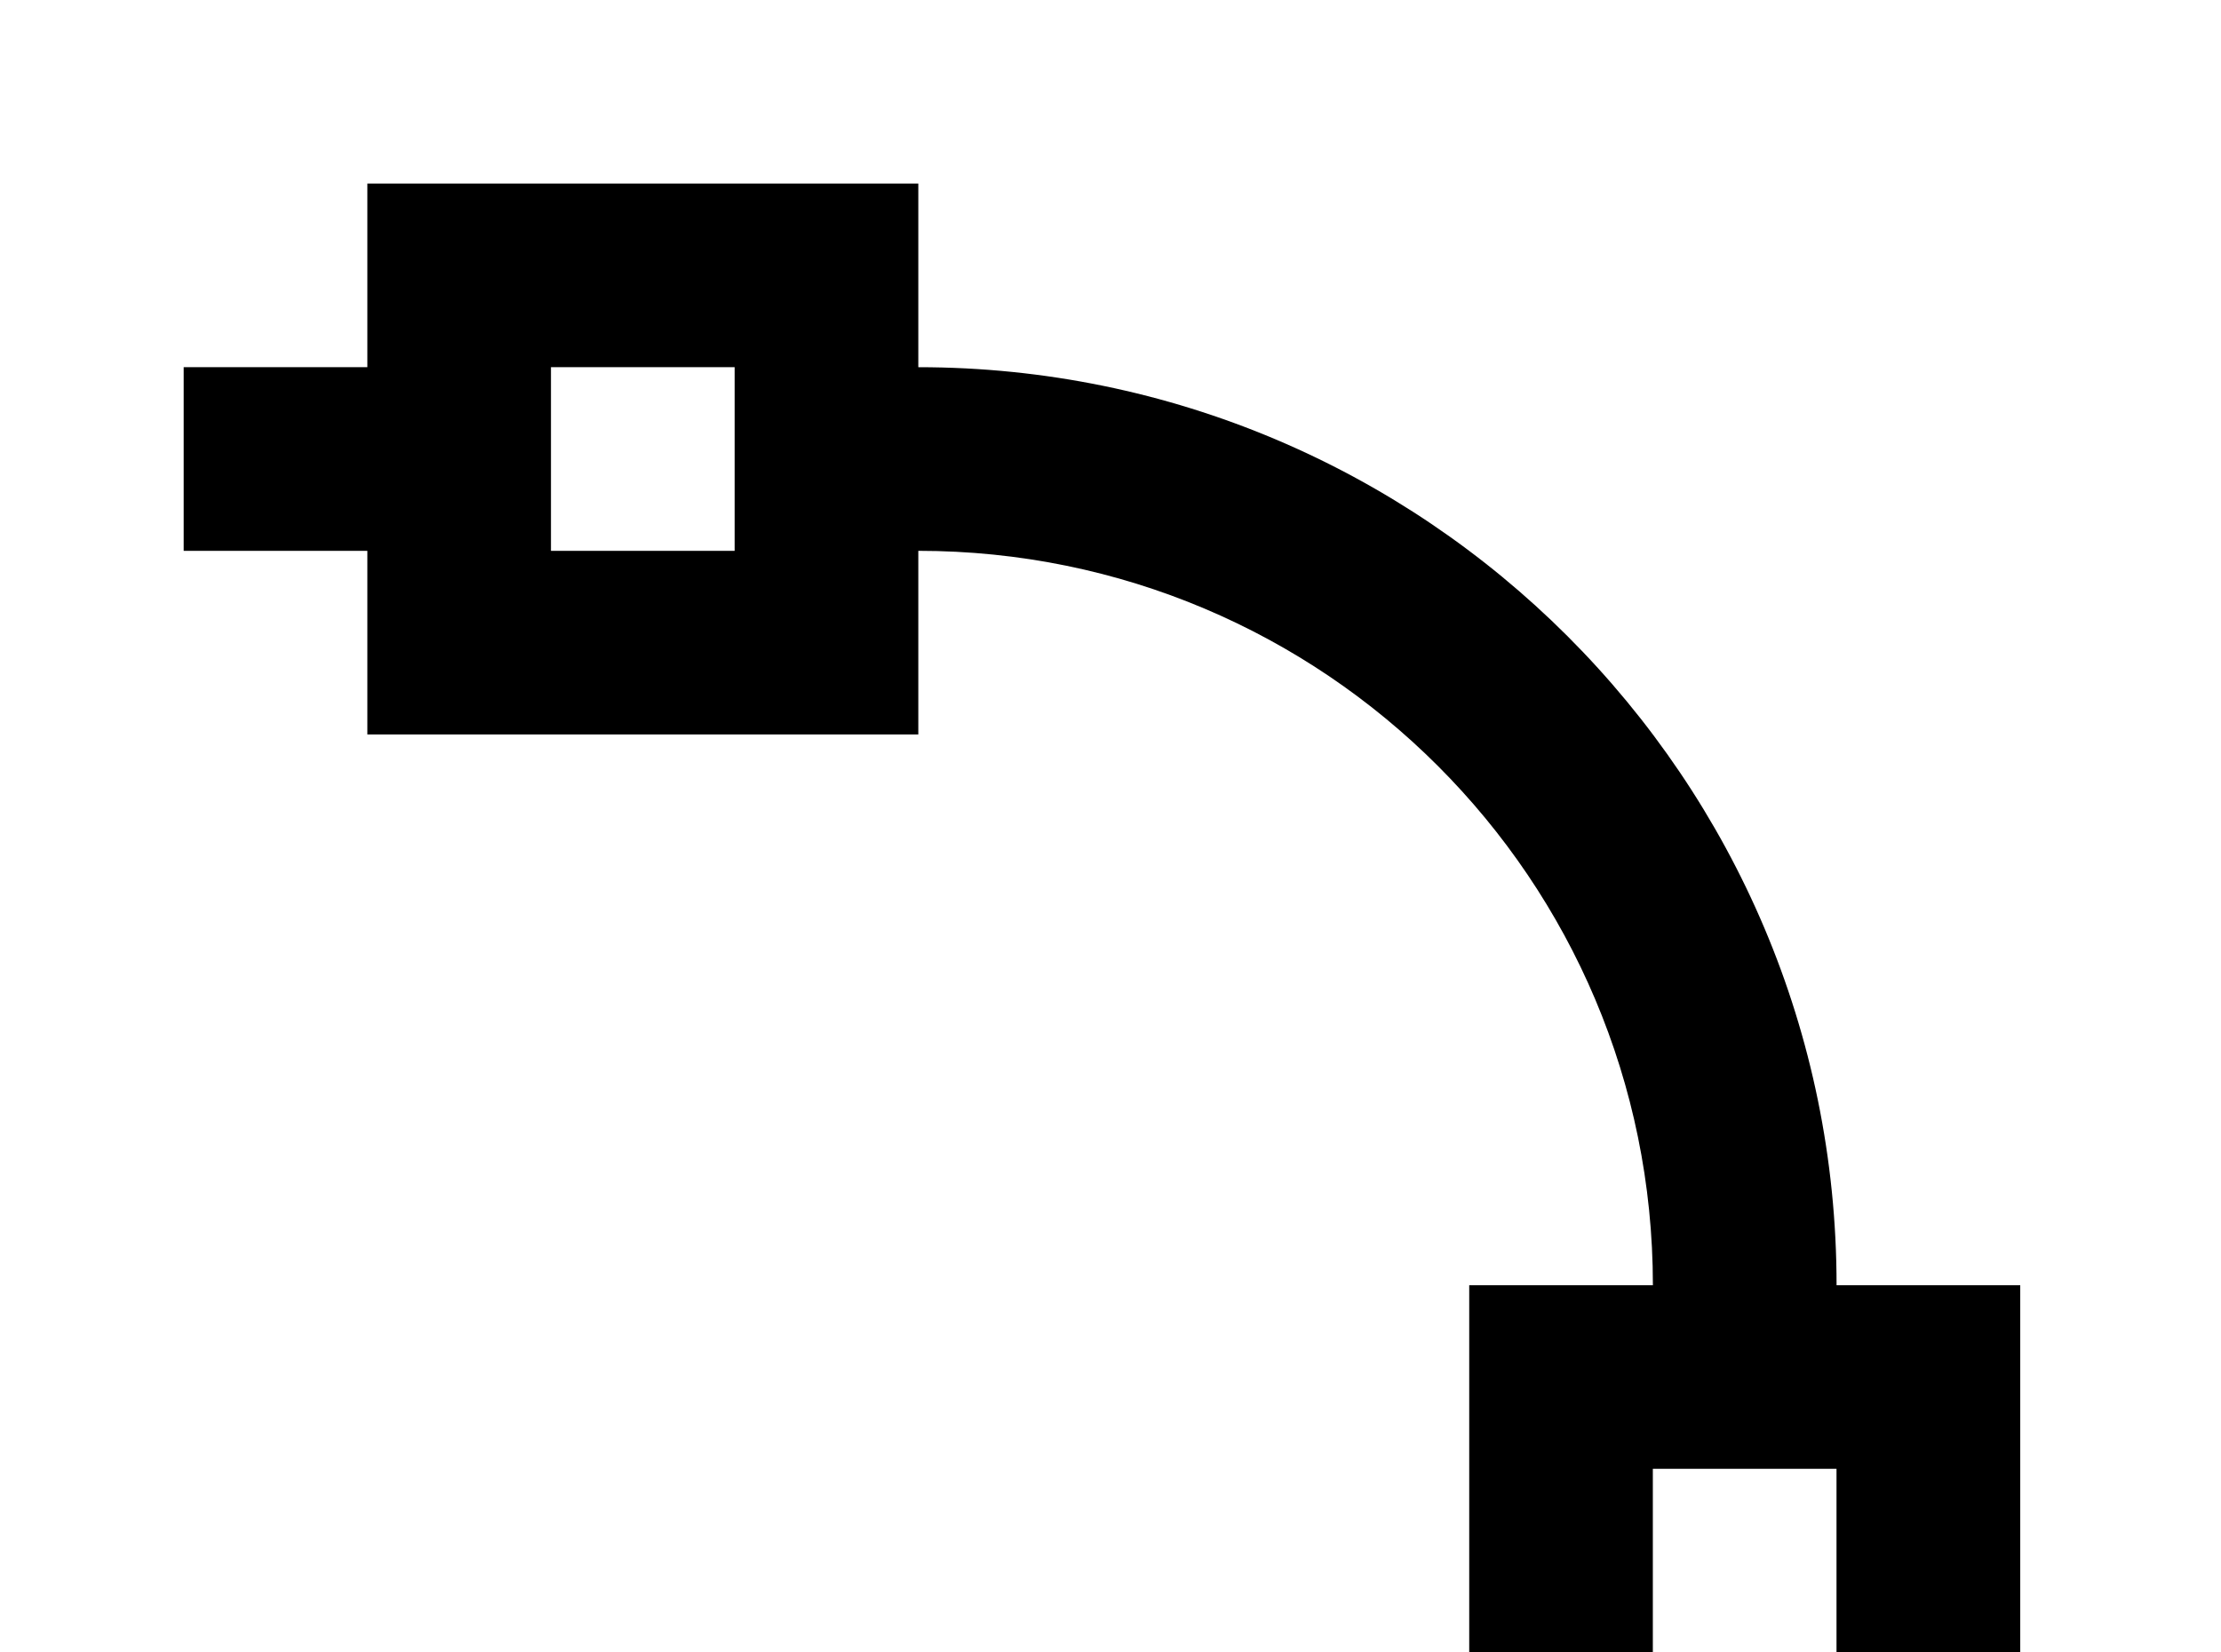 <!-- Generated by IcoMoon.io -->
<svg version="1.1" xmlns="http://www.w3.org/2000/svg" width="43" height="32" viewBox="0 0 43 32">
<title>vector-radius</title>
<path d="M3.556 7.111h3.556v-3.556h10.667v3.556c9.813 0 17.778 7.964 17.778 17.778h3.556v10.667h-3.556v3.556h-3.556v-3.556h-3.556v-10.667h3.556c0-7.858-6.364-14.222-14.222-14.222v3.556h-10.667v-3.556h-3.556v-3.556M32 28.444v3.556h3.556v-3.556h-3.556M10.667 7.111v3.556h3.556v-3.556h-3.556z"></path>
</svg>
